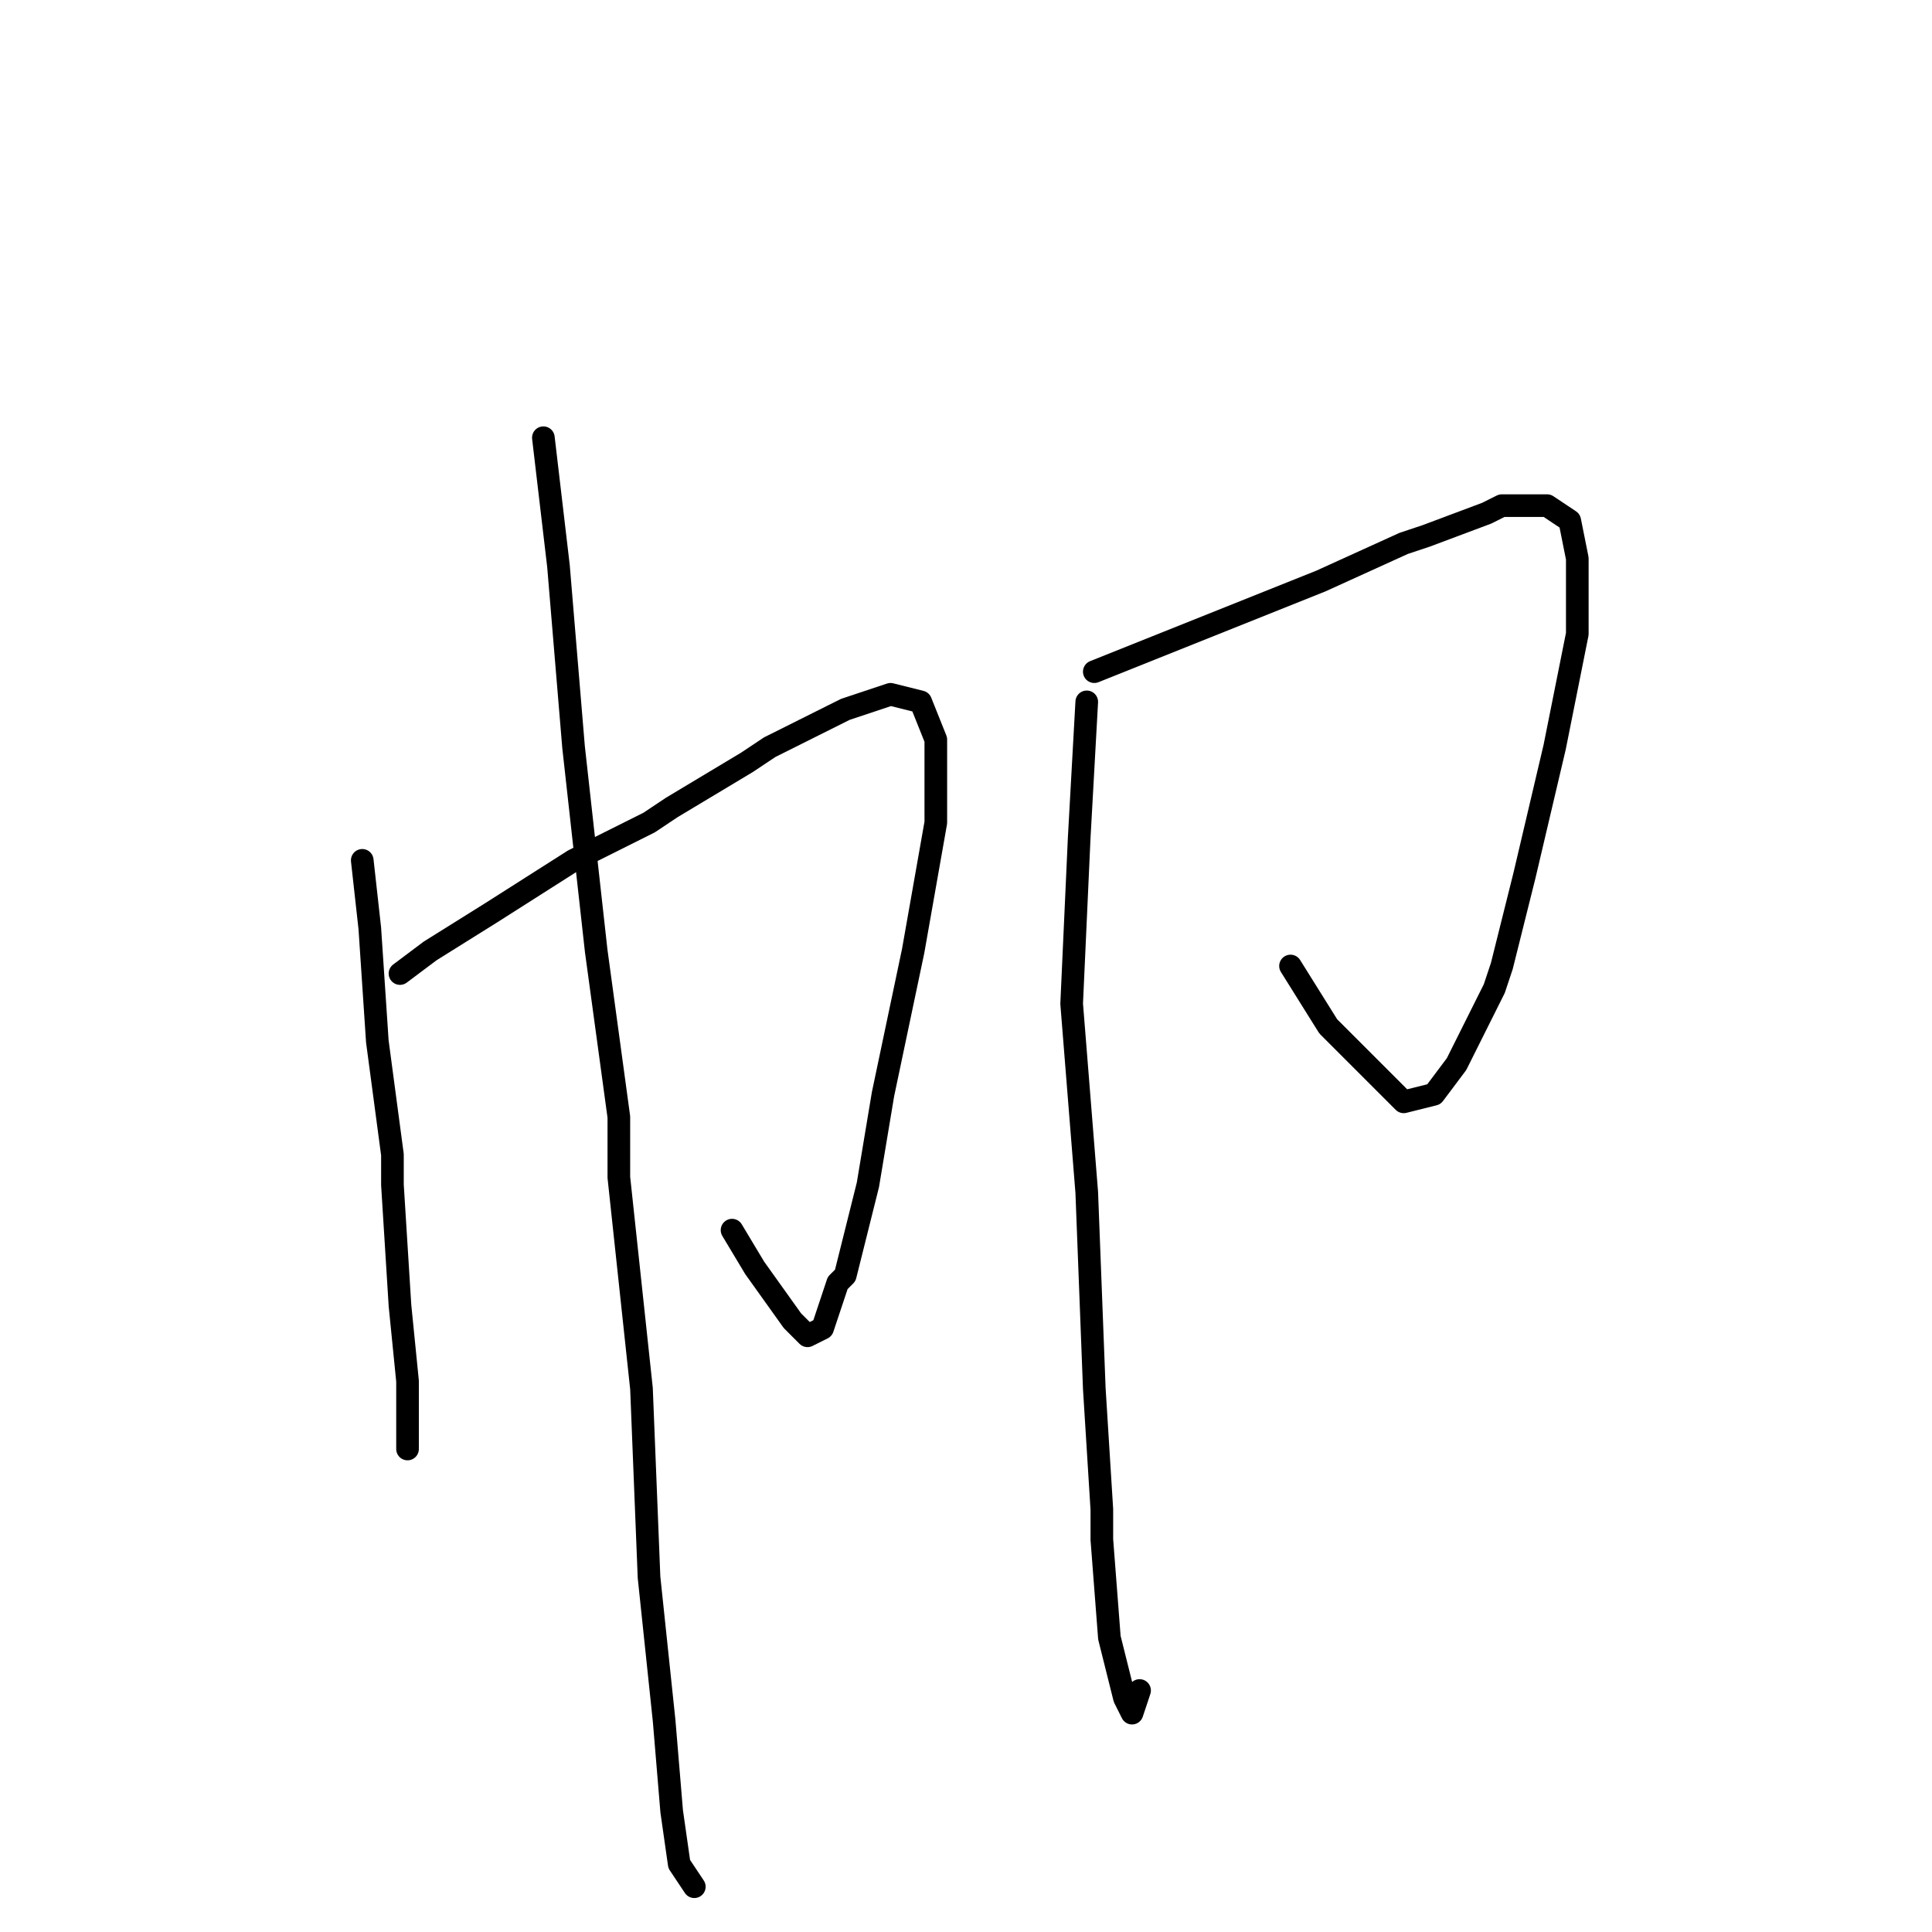 <?xml version="1.0" standalone="no"?>
    <svg width="256" height="256" xmlns="http://www.w3.org/2000/svg" version="1.1">
    <polyline stroke="black" stroke-width="3" stroke-linecap="round" fill="transparent" stroke-linejoin="round" points="48 114 49 123 50 138 52 153 52 157 53 173 54 183 54 190 54 192 54 190 54 190 " />
        <polyline stroke="black" stroke-width="3" stroke-linecap="round" fill="transparent" stroke-linejoin="round" points="53 129 57 126 65 121 76 114 86 109 89 107 99 101 102 99 112 94 118 92 122 93 124 98 124 109 121 126 117 145 115 157 114 161 112 169 111 170 109 176 107 177 105 175 100 168 97 163 97 163 " />
        <polyline stroke="black" stroke-width="3" stroke-linecap="round" fill="transparent" stroke-linejoin="round" points="72 58 74 75 76 99 79 126 82 148 82 156 85 184 86 209 88 228 89 240 90 247 92 250 92 250 " />
        <polyline stroke="black" stroke-width="3" stroke-linecap="round" fill="transparent" stroke-linejoin="round" points="144 93 143 111 142 133 144 158 145 184 146 200 146 204 147 217 149 225 150 227 151 224 151 224 " />
        <polyline stroke="black" stroke-width="3" stroke-linecap="round" fill="transparent" stroke-linejoin="round" points="145 89 150 87 160 83 175 77 186 72 189 71 197 68 199 67 205 67 208 69 209 74 209 84 206 99 202 116 199 128 198 131 193 141 190 145 186 146 182 142 176 136 171 128 171 128 " />
        </svg>